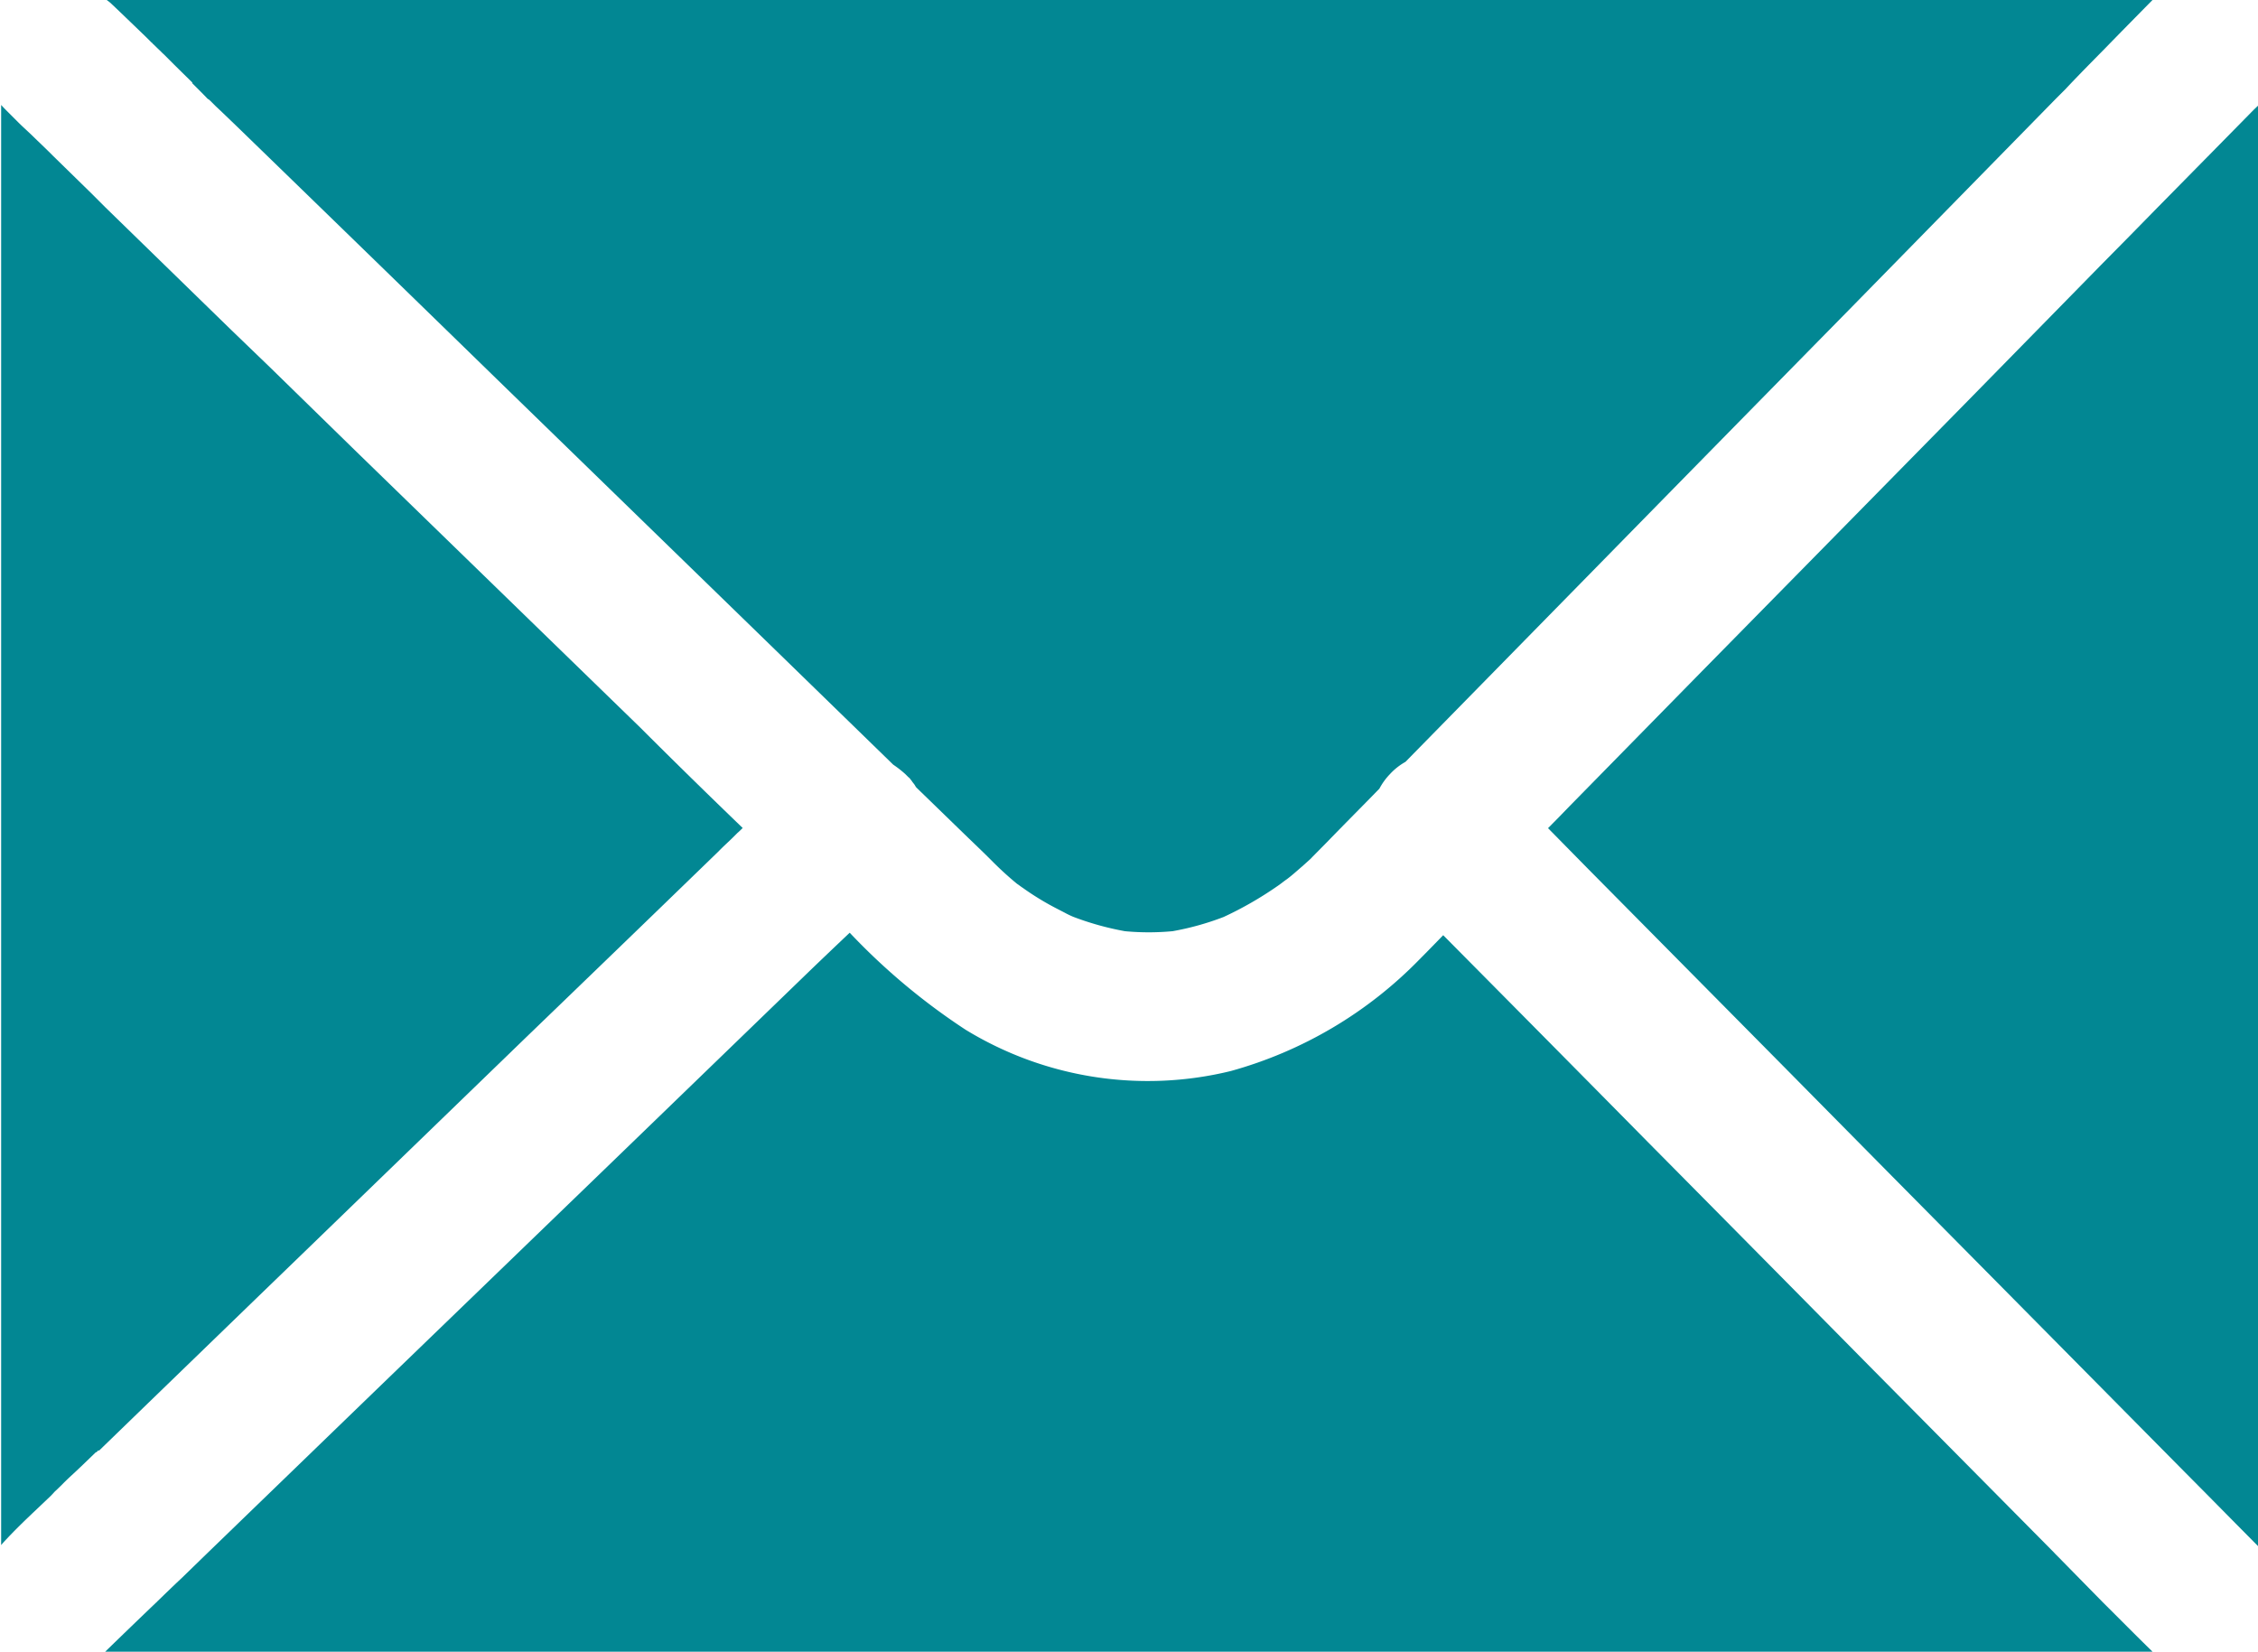 <svg xmlns="http://www.w3.org/2000/svg" width="23.672" height="17.314" viewBox="0 0 23.672 17.314">
    <defs>
        <style>
            .cls-1{fill:#028793}
        </style>
    </defs>
    <g id="noun_Email_1898140" transform="translate(-58.2 -180)">
        <path id="Path_11" d="M65.986 229.78c-.018.018-.036.036-.055.052l-.008.008-.031.031c-.052.052-.107.1-.159.154q-1.005.974-2.013 1.945l-2.42 2.342-.386.373-1.158 1.121-.516.5h-.015v.005a1.262 1.262 0 0 0-.005.005.036.036 0 0 1-.01.008h-.005c-.089.086-.177.172-.269.256-.031.029-.063.06-.091.089l-.057.055a.247.247 0 0 0-.026.026l-.029.031-.159.151c-.091.086-.18.172-.263.258l-.008.008c-.031.034-.063.065-.091.1V222.2c.023.026.047.05.073.076l.013.013.031.031.031.031.031.031c.052.052.107.1.162.154s.115.11.169.164l.031.031.4.391.086.086.042.042.023.023 1.317 1.283.415.4.9.879 2.978 2.894c.36.36.715.707 1.072 1.051z" class="cls-1" transform="translate(0 -41.1)"/>
        <path id="Path_12" d="M122.547 180c-.169.172-.339.344-.506.516l-.005.005c-.136.138-.271.274-.4.412l-.1.1-.005.005-2.156 2.2q-1.334 1.357-2.665 2.715l-1.995 2.034a.658.658 0 0 0-.164.13.676.676 0 0 0-.109.151c-.183.188-.368.373-.55.561l-.154.156a.3.3 0 0 1-.029.029l-.078.07c-.052.044-.1.089-.159.133-.034.023-.065.05-.1.073a3.753 3.753 0 0 1-.563.323 2.9 2.9 0 0 1-.535.149 2.677 2.677 0 0 1-.5 0 3.045 3.045 0 0 1-.542-.151.983.983 0 0 1-.091-.044l-.091-.047c-.06-.031-.12-.065-.177-.1s-.115-.073-.169-.112c-.021-.013-.039-.029-.06-.042a3.477 3.477 0 0 1-.271-.248c-.091-.091-.185-.18-.279-.271l-.508-.493a.229.229 0 0 1-.016-.026l-.016-.021a.11.11 0 0 1-.013-.018l-.018-.023a.061.061 0 0 0-.018-.018l-.016-.016-.016-.016a1.121 1.121 0 0 0-.128-.1l-1.233-1.2-2.926-2.845q-1.361-1.326-2.725-2.649c-.073-.07-.146-.141-.219-.209l-.037-.037a.431.431 0 0 0-.036-.034l-.01-.005c-.052-.055-.107-.109-.162-.164v-.005s0-.005-.005-.008l-.172-.169-.016-.016-.023-.023-.042-.042-.042-.042c-.016-.013-.029-.029-.044-.042l-.005-.005c-.023-.021-.044-.044-.068-.065 0-.005-.008-.008-.01-.01l-.008-.008-.047-.047-.162-.156c-.073-.07-.146-.141-.219-.209L101.1 180h21.448z" class="cls-1" transform="translate(-41.781)"/>
        <path id="Path_13" d="M688.042 222.5v15.1c-.175-.175-.347-.352-.521-.527l-.243-.245-.279-.282-1.643-1.661q-1.158-1.169-2.316-2.342l-2.018-2.039-.423-.43c.076-.076.149-.151.224-.229q1.388-1.416 2.782-2.832t2.793-2.845c.2-.2.4-.407.6-.61l.005-.005.516-.524s.005 0 .005-.005l.477-.485z" class="cls-1" transform="translate(-606.17 -41.392)"/>
        <path id="Path_14" d="M121.963 562.439H100.5c.177-.172.355-.344.535-.516 0 0 .005 0 .005-.005.086-.083.172-.167.261-.25l.274-.266.005-.005 1.731-1.674 2.425-2.342 2.1-2.031c.156-.151.313-.3.469-.448a6.773 6.773 0 0 0 1.215 1.017 3.662 3.662 0 0 0 2.78.433 4.4 4.4 0 0 0 1.979-1.171c.083-.083.164-.167.248-.253l.227.229q.962.97 1.922 1.943 1.158 1.169 2.316 2.342l1.937 1.956c.026.029.055.055.081.083l.43.438c.174.173.346.347.523.52z" class="cls-1" transform="translate(-41.197 -365.124)"/>
    </g>
</svg>
